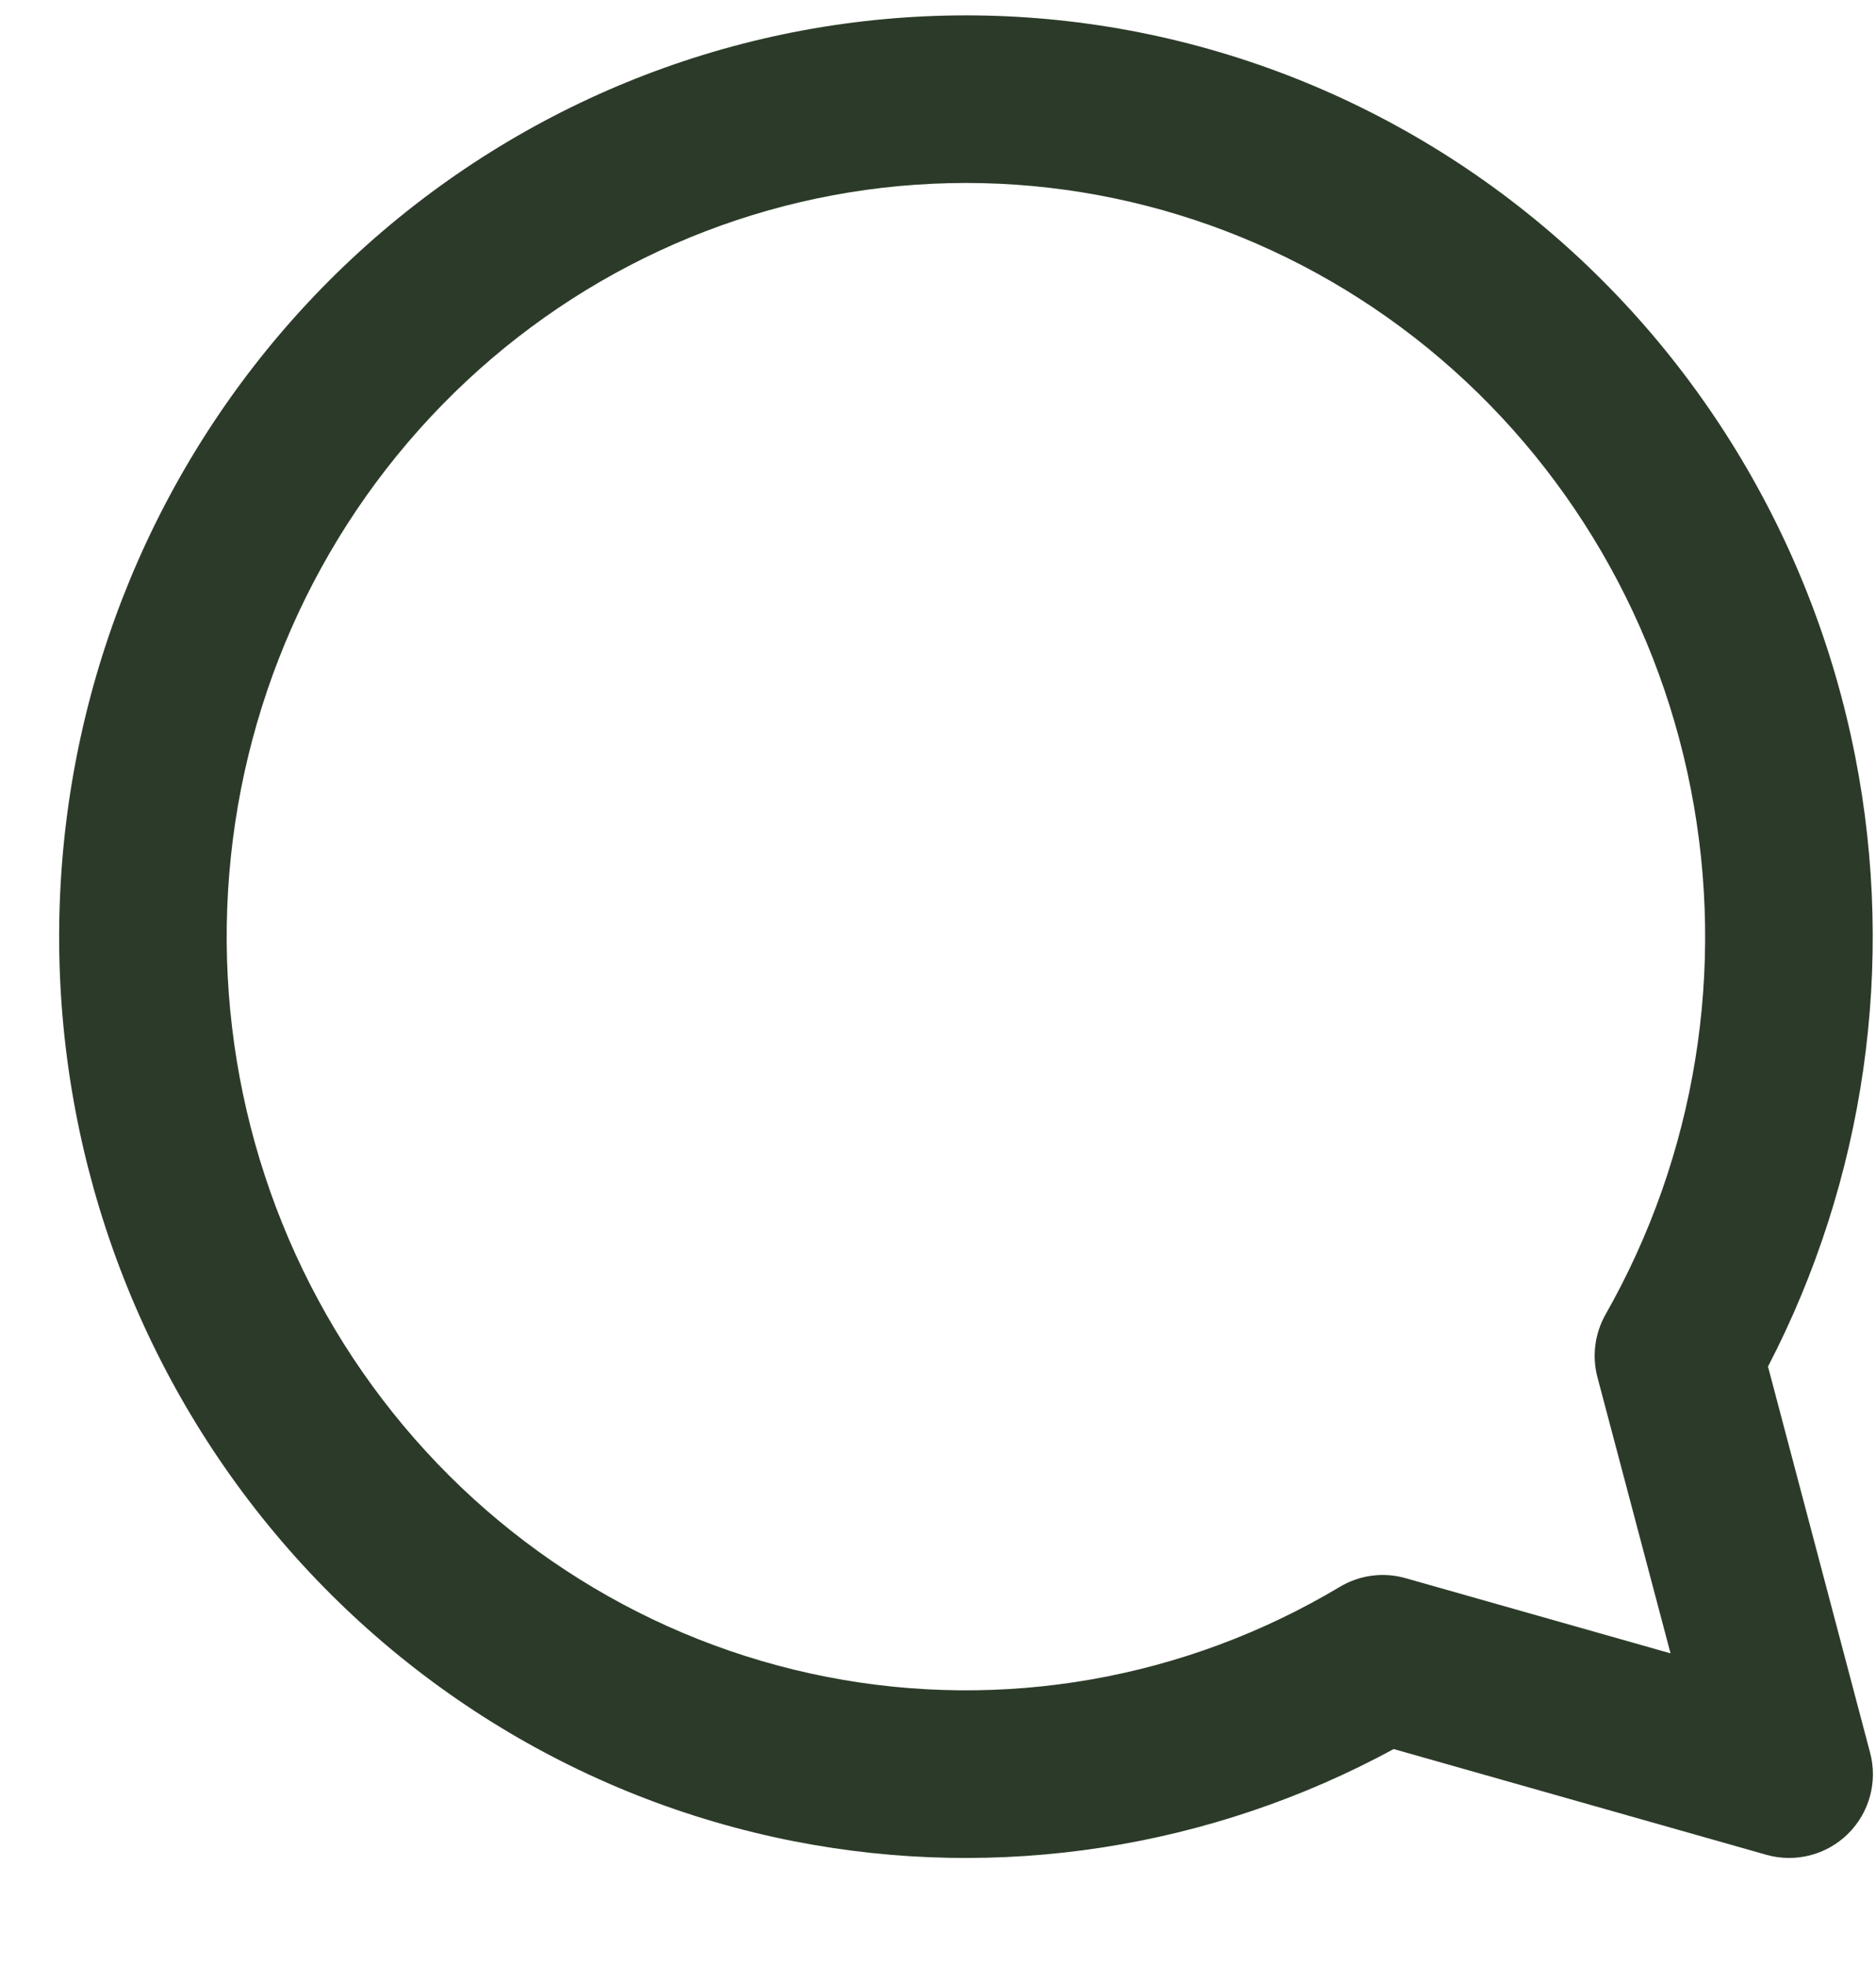 <svg width="21" height="22" viewBox="0 0 21 22" fill="none" xmlns="http://www.w3.org/2000/svg">
<g clip-path="url(#clip0_4009_5820)">
<g clip-path="url(#clip1_4009_5820)">
<g clip-path="url(#clip2_4009_5820)">
<path fill-rule="evenodd" clip-rule="evenodd" d="M10.123 0.196C12.588 0.025 15.028 0.774 16.986 2.298C18.945 3.822 20.287 6.016 20.768 8.469C21.224 10.793 20.876 13.202 19.791 15.292L20.934 19.613C21.021 19.939 20.925 20.286 20.685 20.522C20.445 20.758 20.096 20.847 19.772 20.755L15.601 19.572C13.553 20.684 11.185 21.053 8.894 20.605C6.468 20.131 4.299 18.775 2.789 16.796C1.279 14.817 0.531 12.35 0.681 9.854C0.83 7.358 1.868 5.001 3.604 3.222C5.341 1.444 7.658 0.366 10.123 0.196ZM15.835 3.778C14.238 2.536 12.253 1.928 10.252 2.067C8.251 2.205 6.365 3.08 4.947 4.533C3.528 5.986 2.676 7.917 2.553 9.966C2.43 12.016 3.045 14.04 4.28 15.658C5.515 17.277 7.284 18.379 9.254 18.764C11.224 19.149 13.266 18.792 14.998 17.757C15.22 17.624 15.486 17.589 15.735 17.66L18.7 18.501L17.882 15.412C17.819 15.174 17.852 14.922 17.973 14.708C18.982 12.933 19.322 10.843 18.927 8.829C18.533 6.816 17.432 5.021 15.835 3.778Z" fill="#2C3B29"/>
</g>
</g>
</g>
<defs>
<clipPath id="clip0_4009_5820">
<rect width="21" height="21" fill="white" transform="translate(0 0.059)"/>
</clipPath>
<clipPath id="clip1_4009_5820">
<rect width="21" height="21" fill="white" transform="translate(0 0.059)"/>
</clipPath>
<clipPath id="clip2_4009_5820">
<rect width="21" height="21" fill="white" transform="translate(0 0.059)"/>
</clipPath>
</defs>
</svg>

